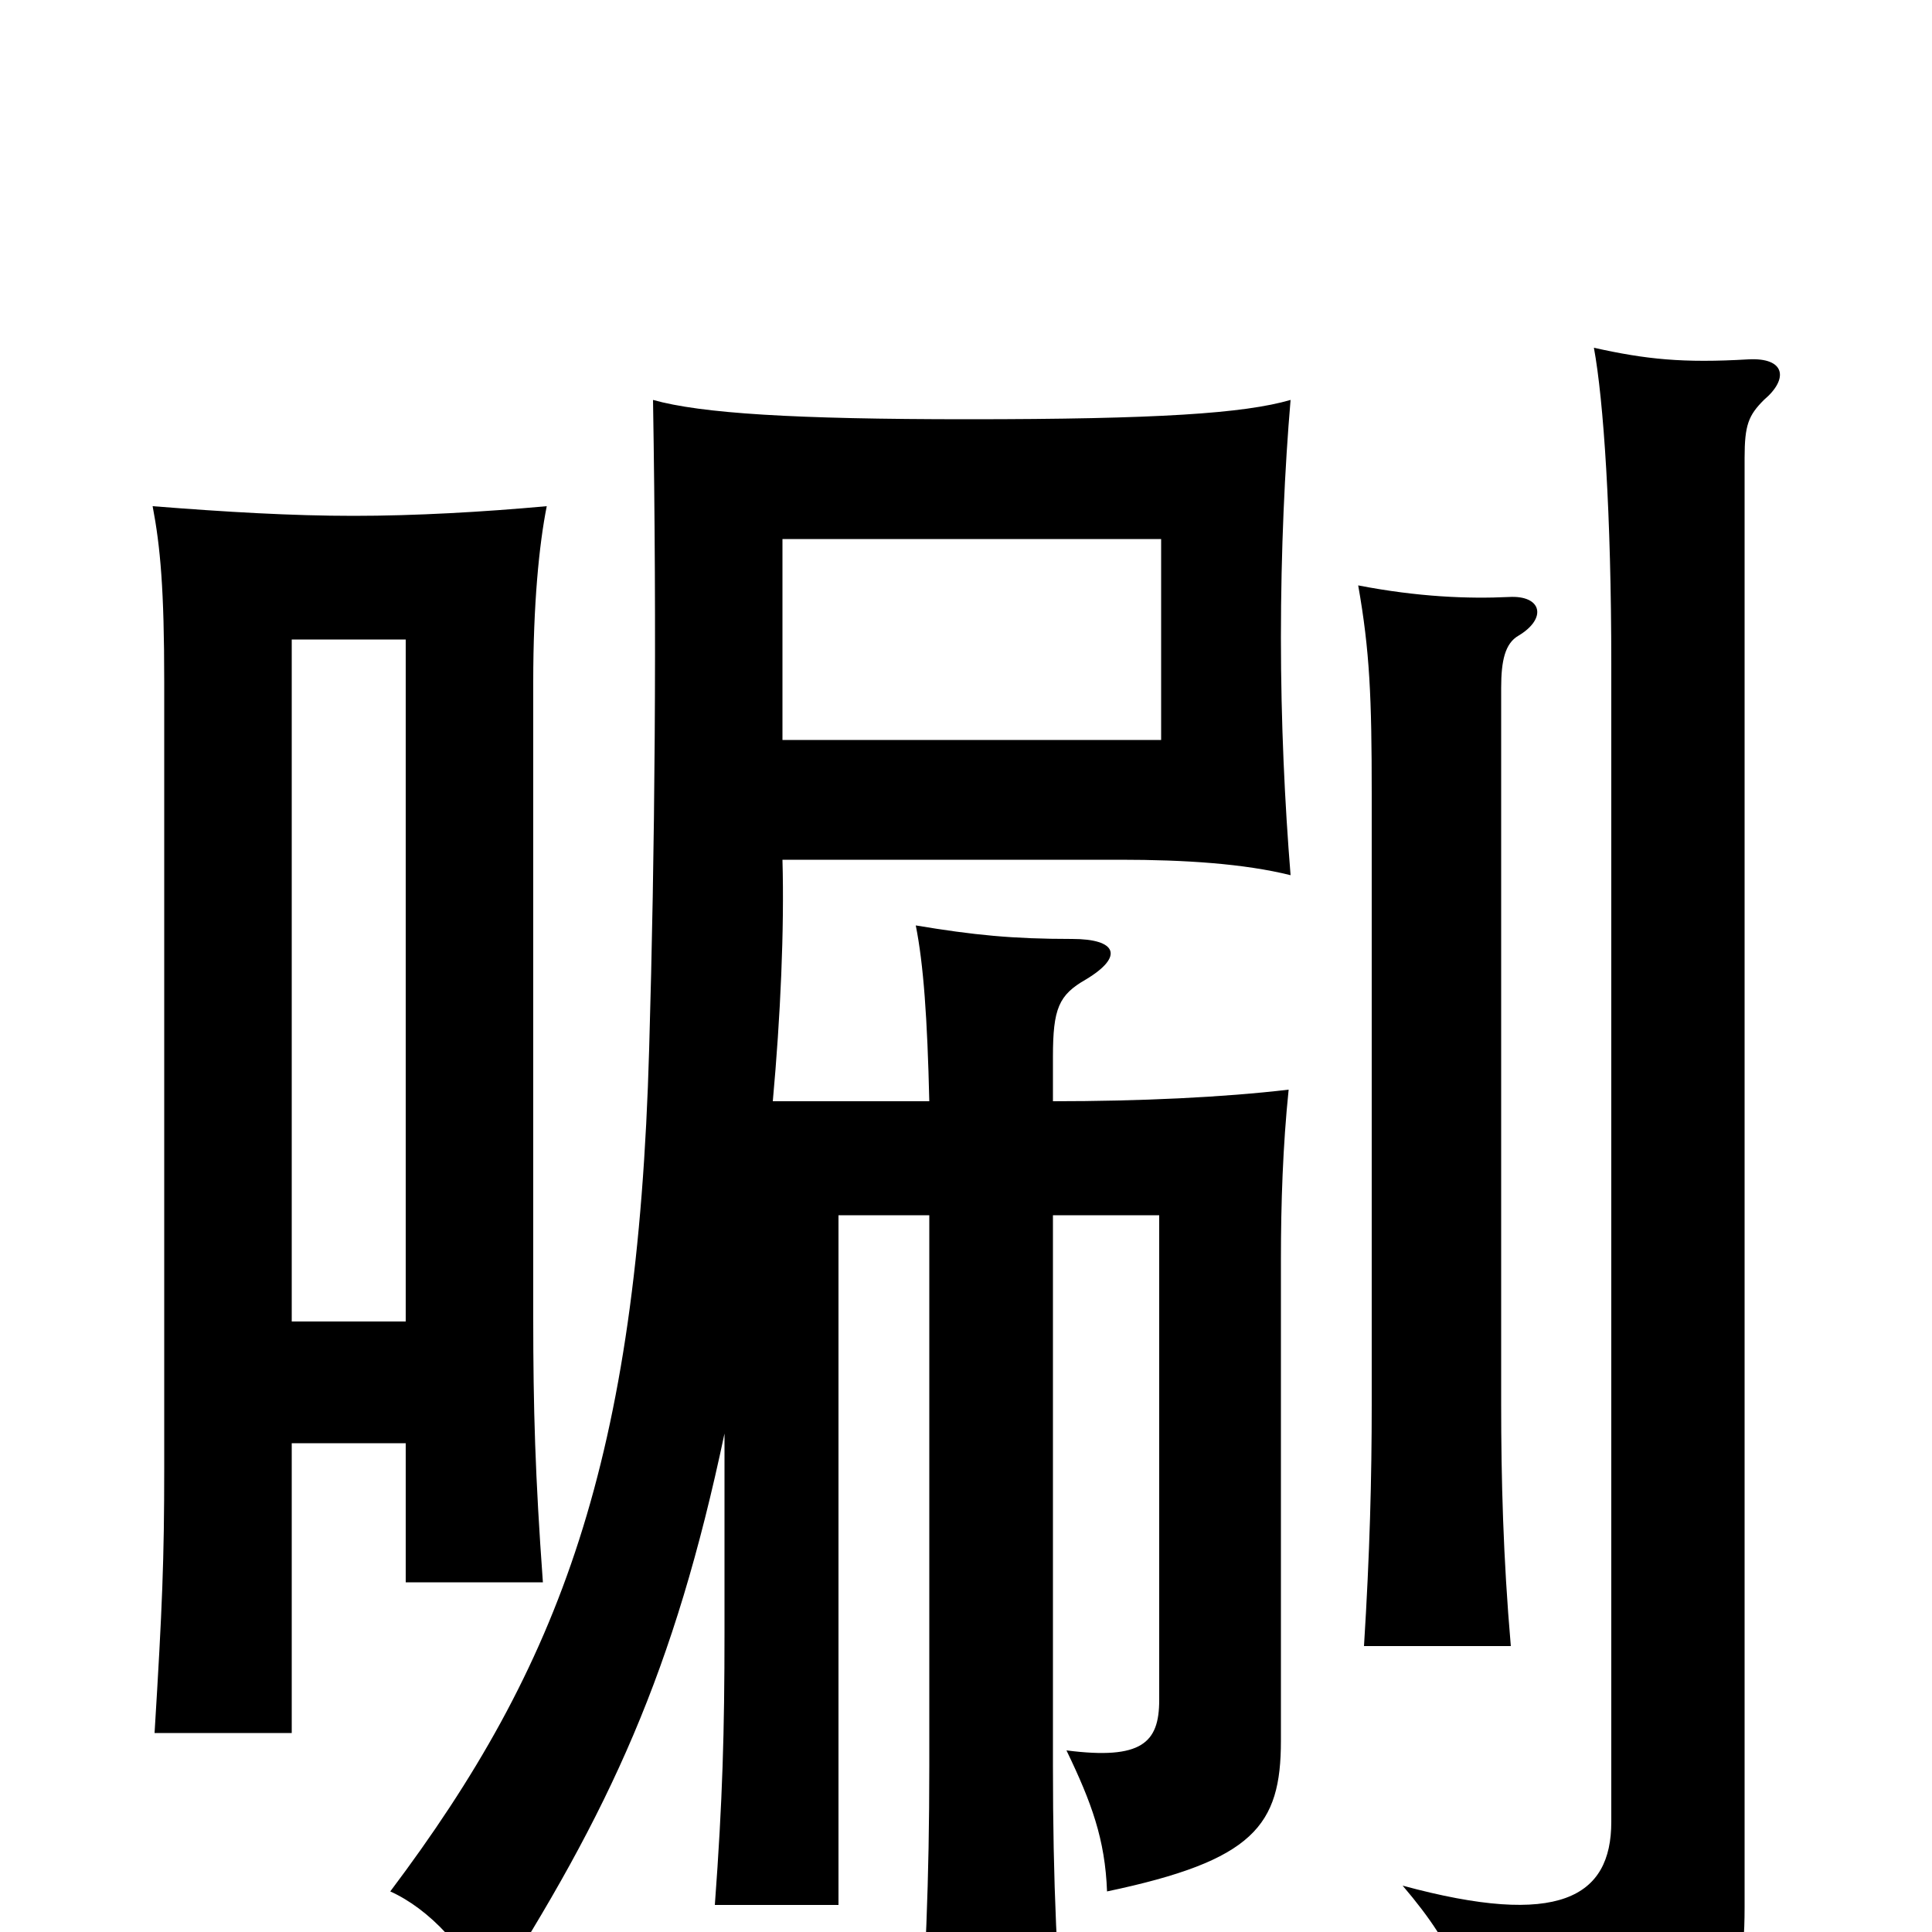 <svg xmlns="http://www.w3.org/2000/svg" viewBox="0 -1000 1000 1000">
	<path fill="#000000" d="M601 -617H405V-721H601ZM210 -253V-181H281C277 -236 276 -271 276 -318V-647C276 -687 279 -718 283 -738C250 -735 215 -733 183 -733C151 -733 117 -735 79 -738C83 -717 85 -695 85 -647V-240C85 -193 84 -168 80 -103H151V-253ZM151 -316V-669H210V-316ZM913 -793C926 -804 924 -815 905 -814C871 -812 852 -814 825 -820C830 -793 834 -734 834 -656V-57C834 -18 807 -2 726 -24C755 10 762 31 766 77C891 56 903 44 903 -13V-763C903 -780 905 -785 913 -793ZM786 -671C801 -680 798 -692 781 -691C760 -690 734 -691 703 -697C709 -663 710 -639 710 -589V-273C710 -235 709 -196 706 -148H782C778 -194 777 -235 777 -273V-644C777 -658 779 -667 786 -671ZM481 -430H400C404 -474 406 -519 405 -555H580C613 -555 644 -553 668 -547C665 -584 663 -626 663 -670C663 -715 665 -758 668 -793C644 -786 599 -783 501 -783C411 -783 363 -786 338 -793C340 -672 339 -560 336 -457C330 -244 290 -138 202 -21C222 -12 242 9 253 35C316 -63 349 -135 375 -258V-155C375 -104 374 -68 370 -14H434V-371H481V-86C481 -26 479 18 475 77H552C547 19 545 -26 545 -86V-371H600V-120C600 -98 591 -89 552 -94C565 -67 572 -48 573 -21C649 -37 663 -55 663 -99V-348C663 -377 664 -407 667 -436C633 -432 590 -430 545 -430V-453C545 -478 548 -485 562 -493C582 -505 578 -514 555 -514C524 -514 504 -516 474 -521C478 -501 480 -473 481 -430Z"/>
</svg>